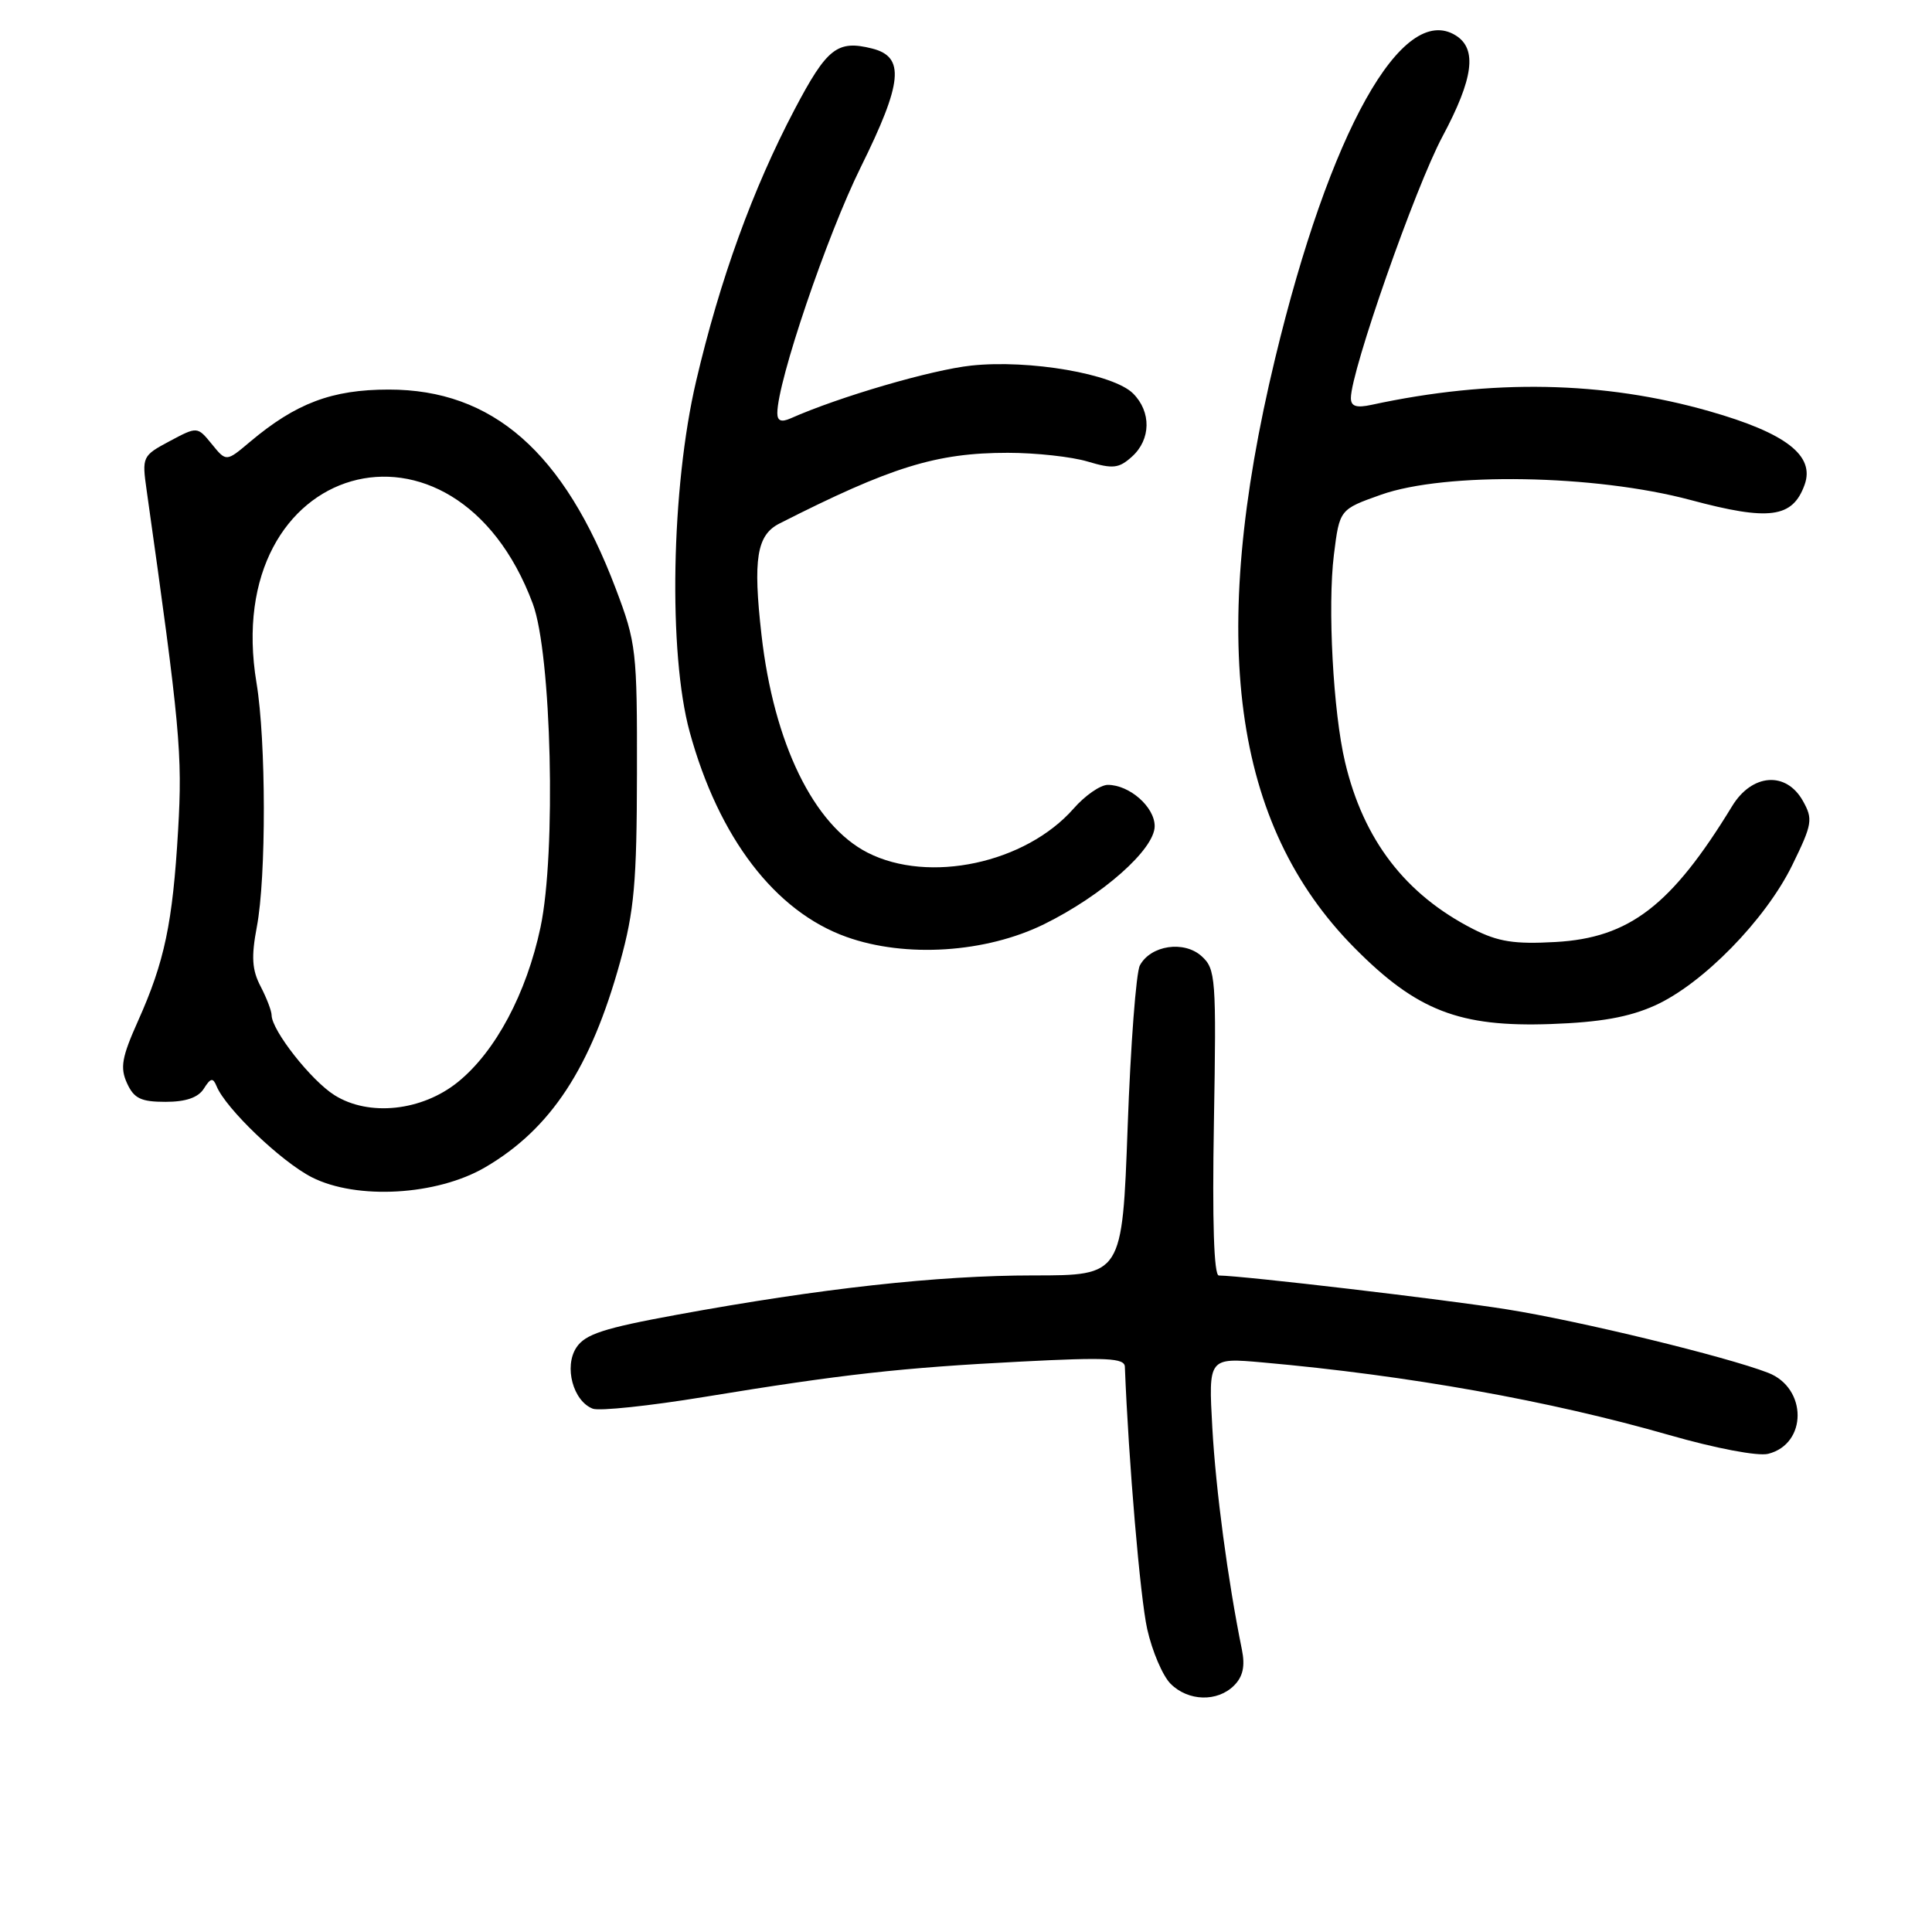 <?xml version="1.0" encoding="UTF-8" standalone="no"?>
<!DOCTYPE svg PUBLIC "-//W3C//DTD SVG 1.1//EN" "http://www.w3.org/Graphics/SVG/1.1/DTD/svg11.dtd" >
<svg xmlns="http://www.w3.org/2000/svg" xmlns:xlink="http://www.w3.org/1999/xlink" version="1.1" viewBox="0 0 256 256">
 <g >
 <path fill="currentColor"
d=" M 163.52 223.34 C 164.70 222.16 165.00 220.77 164.56 218.59 C 162.69 209.39 161.10 197.43 160.64 189.20 C 160.12 179.89 160.12 179.89 167.31 180.53 C 186.61 182.25 205.34 185.60 221.21 190.16 C 227.35 191.92 232.93 192.98 234.29 192.64 C 239.50 191.33 239.49 183.91 234.28 181.90 C 228.73 179.75 209.27 175.02 199.69 173.50 C 191.44 172.18 164.77 169.05 161.50 169.01 C 160.85 169.00 160.62 161.81 160.85 148.74 C 161.18 129.58 161.09 128.39 159.22 126.70 C 156.89 124.59 152.47 125.25 151.04 127.92 C 150.54 128.86 149.81 138.48 149.42 149.31 C 148.70 169.00 148.70 169.00 136.90 169.00 C 124.27 169.00 108.73 170.72 89.65 174.22 C 79.99 175.99 77.53 176.79 76.37 178.56 C 74.71 181.09 75.94 185.66 78.55 186.66 C 79.42 186.99 86.07 186.29 93.32 185.10 C 111.62 182.10 119.39 181.23 135.25 180.42 C 146.67 179.83 149.01 179.95 149.05 181.10 C 149.54 193.60 151.08 211.69 152.01 215.86 C 152.67 218.80 154.06 222.06 155.11 223.11 C 157.44 225.44 161.31 225.55 163.52 223.34 Z  M 64.31 154.66 C 72.99 149.58 78.29 141.51 82.17 127.46 C 84.04 120.72 84.38 116.88 84.40 102.50 C 84.43 86.22 84.31 85.18 81.59 78.00 C 74.73 59.90 65.28 51.61 51.50 51.62 C 43.98 51.62 39.22 53.42 33.12 58.55 C 29.98 61.20 29.98 61.20 28.07 58.85 C 26.15 56.50 26.15 56.50 22.47 58.46 C 18.86 60.39 18.80 60.52 19.43 64.96 C 23.86 96.32 24.19 99.89 23.60 110.00 C 22.88 122.33 21.81 127.42 18.29 135.28 C 16.14 140.08 15.89 141.47 16.83 143.53 C 17.75 145.55 18.67 146.00 21.93 146.00 C 24.62 146.00 26.26 145.44 27.01 144.25 C 27.91 142.82 28.22 142.76 28.70 143.93 C 29.91 146.89 37.27 153.93 41.31 155.99 C 47.26 159.02 57.92 158.41 64.31 154.66 Z  M 219.27 133.24 C 225.61 130.39 233.94 121.88 237.49 114.62 C 240.15 109.18 240.25 108.54 238.89 106.12 C 236.67 102.16 232.15 102.50 229.52 106.81 C 221.48 119.99 215.92 124.27 206.12 124.82 C 200.66 125.13 198.51 124.79 195.19 123.10 C 186.22 118.52 180.67 111.30 178.23 101.00 C 176.65 94.36 175.90 80.36 176.75 73.50 C 177.50 67.50 177.50 67.50 183.00 65.55 C 191.54 62.53 211.35 62.87 224.00 66.25 C 234.43 69.05 237.52 68.64 239.11 64.26 C 240.53 60.38 236.67 57.39 226.50 54.49 C 212.47 50.48 197.66 50.20 181.75 53.64 C 179.72 54.08 179.00 53.85 179.00 52.74 C 179.00 49.18 187.52 24.85 191.14 18.08 C 195.24 10.40 195.76 6.49 192.90 4.70 C 185.80 0.26 176.20 17.41 168.96 47.50 C 160.00 84.70 163.30 109.26 179.47 125.59 C 187.73 133.93 193.38 136.12 205.50 135.69 C 212.01 135.46 215.82 134.79 219.27 133.24 Z  M 138.35 122.46 C 146.10 118.64 153.00 112.53 153.00 109.47 C 153.00 106.93 149.67 104.00 146.79 104.00 C 145.81 104.00 143.77 105.41 142.26 107.14 C 135.88 114.39 123.09 117.13 114.96 112.98 C 107.81 109.33 102.53 98.49 100.90 84.11 C 99.76 74.06 100.27 70.90 103.28 69.37 C 118.07 61.86 124.07 60.00 133.54 60.00 C 137.24 60.00 142.01 60.52 144.13 61.16 C 147.48 62.16 148.26 62.07 150.00 60.50 C 152.51 58.23 152.57 54.57 150.14 52.14 C 147.54 49.54 136.40 47.62 128.70 48.44 C 123.41 49.01 111.21 52.57 104.75 55.44 C 103.52 55.98 103.00 55.77 103.00 54.74 C 103.00 50.57 109.56 31.24 114.05 22.16 C 119.61 10.92 119.94 7.53 115.56 6.43 C 110.95 5.27 109.58 6.35 105.29 14.50 C 99.74 25.05 95.40 37.01 92.24 50.50 C 88.93 64.61 88.53 86.57 91.39 97.00 C 95.23 111.01 102.71 120.78 112.17 124.15 C 120.00 126.95 130.62 126.26 138.35 122.46 Z  M 44.33 145.12 C 41.22 143.17 36.01 136.53 35.99 134.52 C 35.99 133.96 35.33 132.24 34.53 130.70 C 33.39 128.52 33.28 126.79 34.03 122.82 C 35.29 116.21 35.26 98.15 33.99 90.50 C 29.10 61.07 60.21 52.15 70.60 80.00 C 73.08 86.66 73.71 113.01 71.62 122.87 C 69.76 131.64 65.65 139.35 60.68 143.37 C 55.91 147.23 48.89 147.98 44.33 145.12 Z "/>
</g>
</svg>